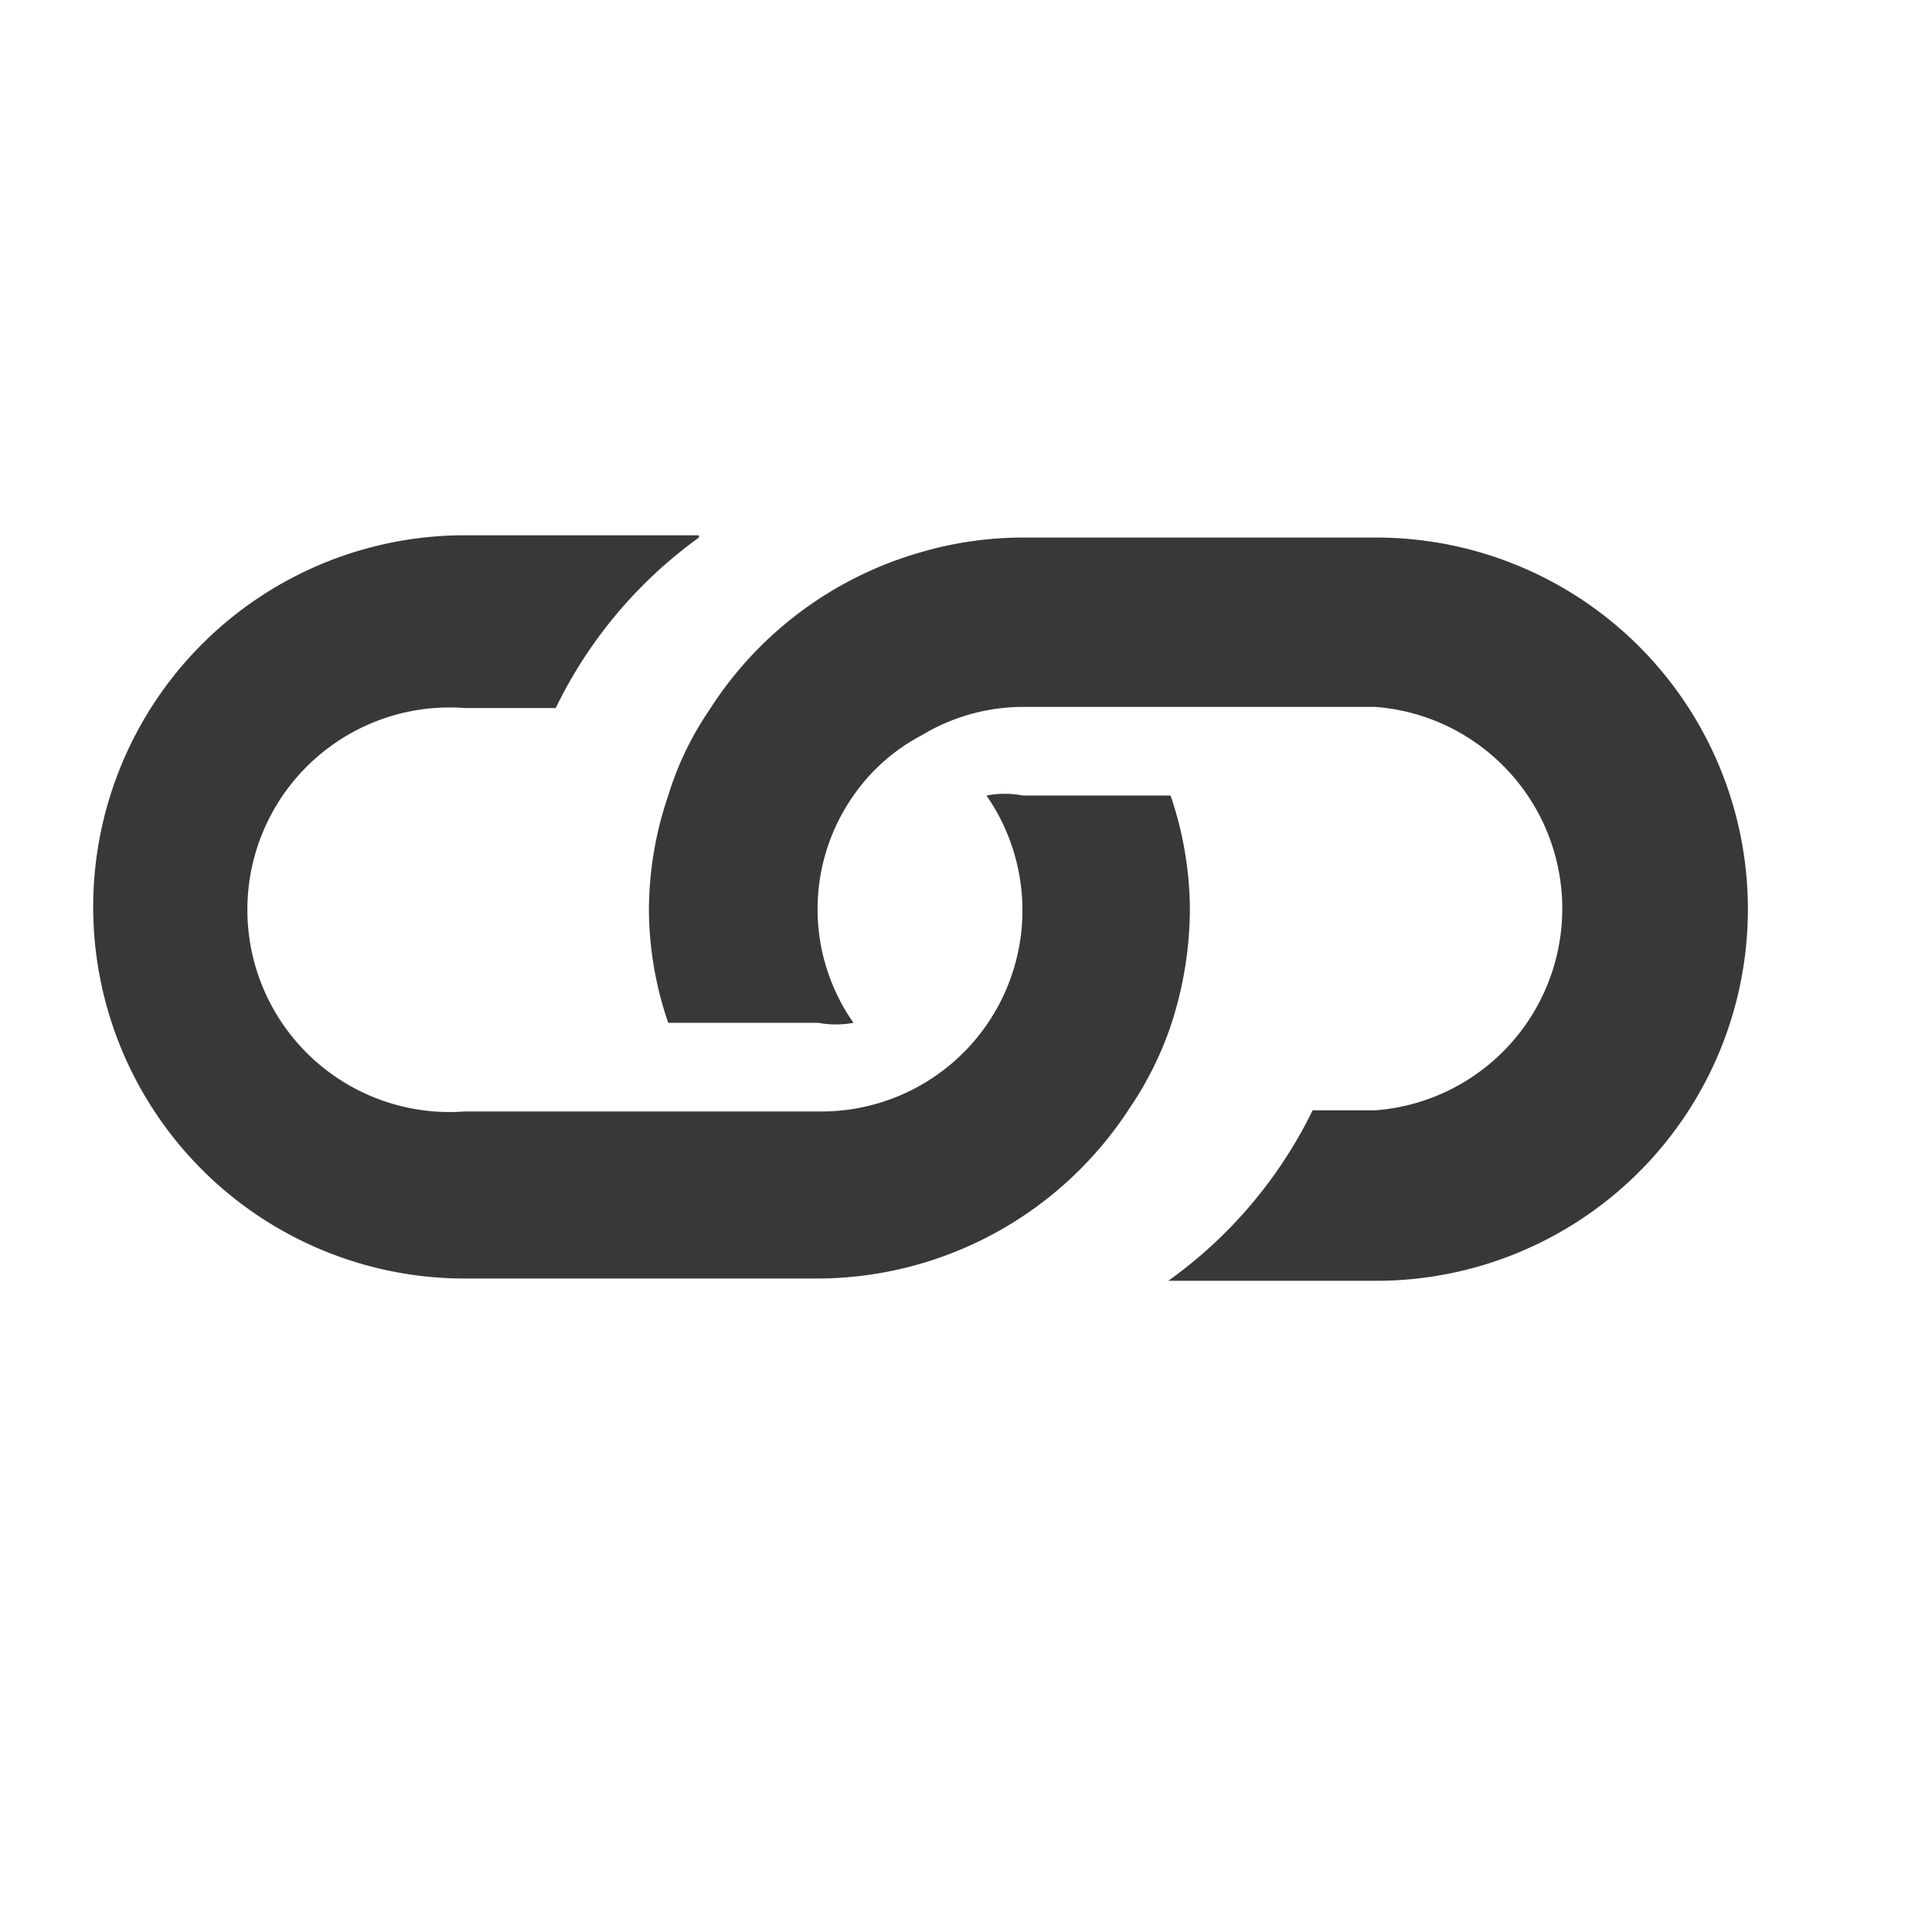 <svg id="Layer_2" data-name="Layer 2" xmlns="http://www.w3.org/2000/svg" width="23" height="23" viewBox="0 0 17 17">
  <title>5</title>
  <path d="M6.15,4.73a4,4,0,0,0-1.26,1.5H4.09a1.78,1.78,0,1,0,0,3.55H7.2A1.77,1.77,0,0,0,8.68,7,.85.85,0,0,1,9,7H10.3a3.14,3.14,0,0,1,.17,1,3.3,3.3,0,0,1-.16,1,3,3,0,0,1-.37.75,3.28,3.28,0,0,1-2.74,1.5H4.09a3.27,3.27,0,1,1,0-6.54H6.15" style="fill: #383838"/>
  <path d="M12.11,4.73a3.27,3.27,0,0,1,0,6.54H10.28a4,4,0,0,0,1.27-1.5h.55a1.78,1.78,0,0,0,0-3.55H9a1.73,1.73,0,0,0-.89.25A1.68,1.68,0,0,0,7.51,7a1.74,1.74,0,0,0,0,2A.85.85,0,0,1,7.2,9H5.88a3.1,3.1,0,0,1-.17-1,3.14,3.14,0,0,1,.17-1,2.76,2.76,0,0,1,.36-.75A3.27,3.27,0,0,1,8.1,4.86,3.2,3.2,0,0,1,9,4.73h3.12" style="fill: #383838"/>
</svg>
